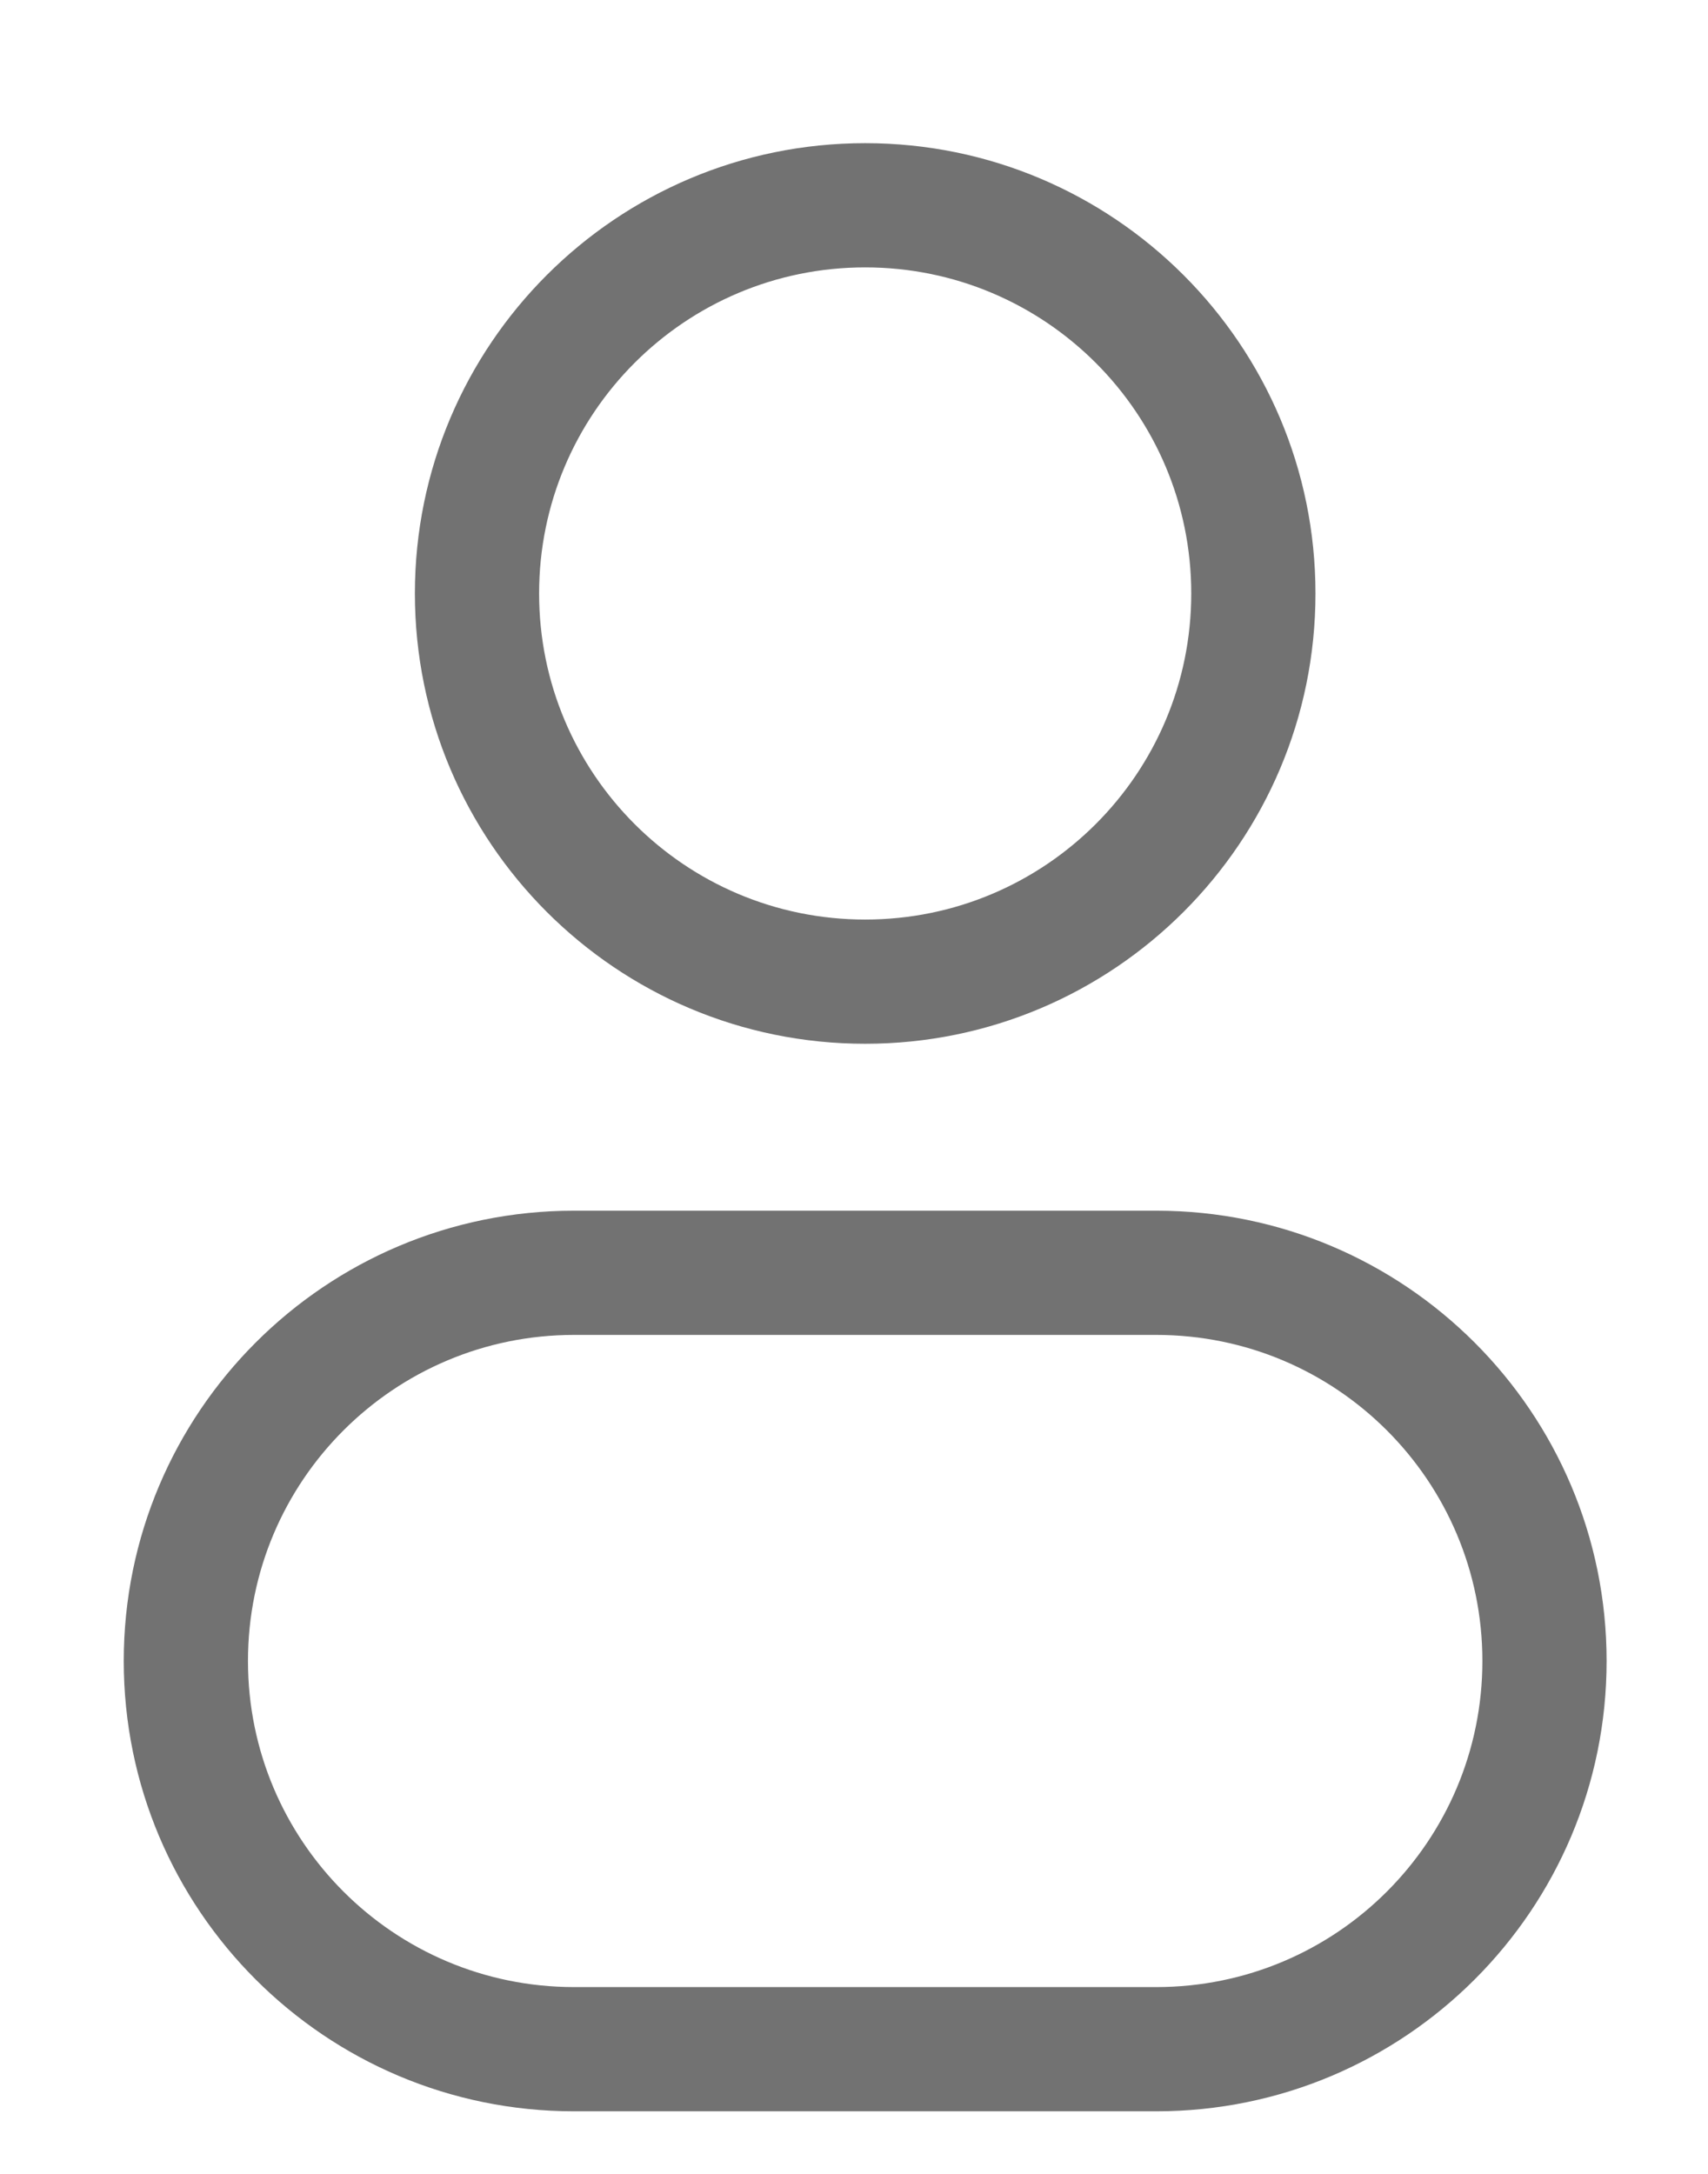 <svg width="11" height="14" viewBox="0 0 11 14" fill="none" xmlns="http://www.w3.org/2000/svg">
<g clip-path="url(#clip0_53_2)">
<path d="M7.672 3.822C7.672 4.982 6.732 5.922 5.572 5.922V6.722C7.173 6.722 8.472 5.424 8.472 3.822H7.672ZM5.572 5.922C4.412 5.922 3.472 4.982 3.472 3.822H2.672C2.672 5.424 3.97 6.722 5.572 6.722V5.922ZM3.472 3.822C3.472 2.662 4.412 1.722 5.572 1.722V0.922C3.97 0.922 2.672 2.221 2.672 3.822H3.472ZM5.572 1.722C6.732 1.722 7.672 2.662 7.672 3.822H8.472C8.472 2.221 7.173 0.922 5.572 0.922V1.722ZM3.697 8.597H7.447V7.797H3.697V8.597ZM7.447 12.797H3.697V13.597H7.447V12.797ZM3.697 12.797C2.537 12.797 1.597 11.857 1.597 10.697H0.797C0.797 12.299 2.095 13.597 3.697 13.597V12.797ZM9.547 10.697C9.547 11.857 8.607 12.797 7.447 12.797V13.597C9.048 13.597 10.347 12.299 10.347 10.697H9.547ZM7.447 8.597C8.607 8.597 9.547 9.537 9.547 10.697H10.347C10.347 9.096 9.048 7.797 7.447 7.797V8.597ZM3.697 7.797C2.095 7.797 0.797 9.096 0.797 10.697H1.597C1.597 9.537 2.537 8.597 3.697 8.597V7.797Z" fill="#727272"/>
</g>
<defs>
<clipPath id="clip0_53_2">
<rect width="11" height="14" fill="white"/>
</clipPath>
</defs>
</svg>
